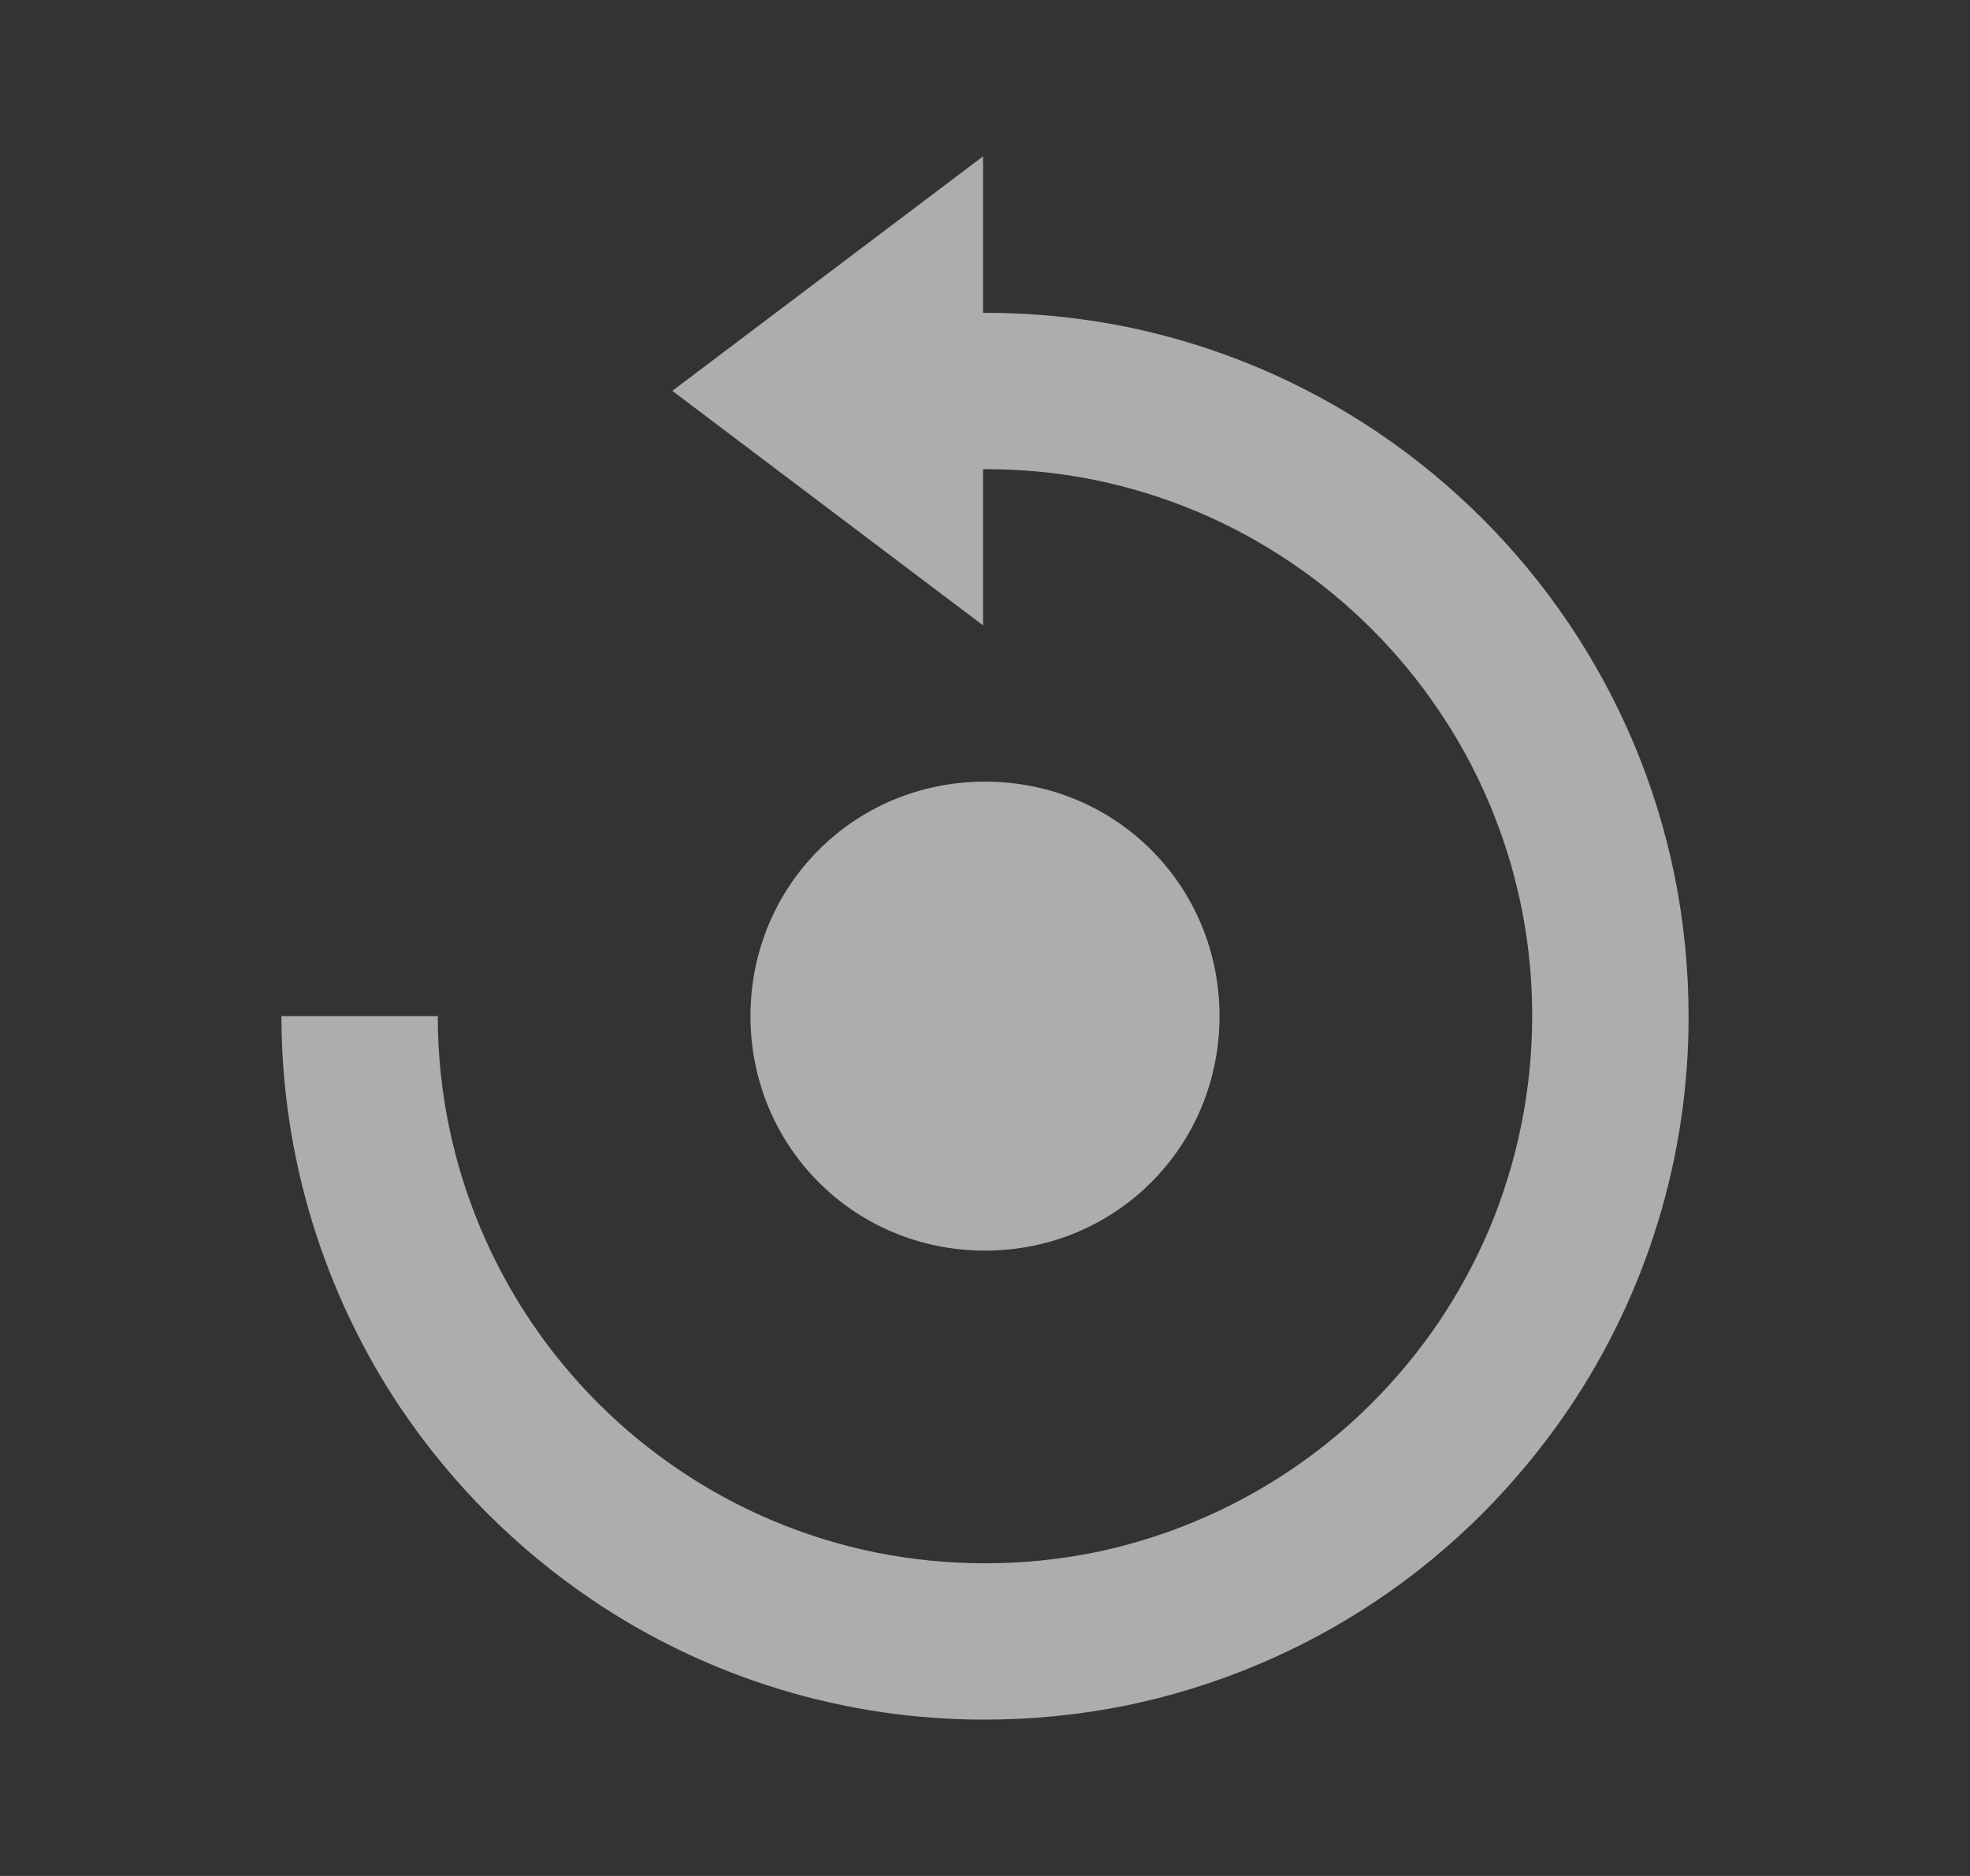 <svg width="21" height="20" viewBox="0 0 21 20" fill="none" xmlns="http://www.w3.org/2000/svg">
<rect x="0" y="0" width="21" height="20" fill="#333333" stroke="none"/>
<g opacity="0.6">
<path d="M10.5 13.333C11.893 13.333 13 12.224 13 10.833C13 9.442 11.893 8.333 10.5 8.333C9.107 8.333 8 9.442 8 10.833C8 12.224 9.107 13.333 10.5 13.333Z" fill="white"/>
<path d="M17.848 9.322C17.651 8.362 17.267 7.45 16.718 6.639C16.179 5.841 15.491 5.154 14.693 4.614C13.882 4.065 12.97 3.682 12.011 3.485C11.507 3.383 10.993 3.333 10.479 3.335V1.667L7.167 4.167L10.479 6.667V5.002C10.883 5 11.286 5.038 11.675 5.118C12.421 5.271 13.129 5.569 13.76 5.996C14.382 6.415 14.917 6.951 15.337 7.573C15.988 8.535 16.335 9.671 16.333 10.833C16.333 11.613 16.177 12.385 15.875 13.104C15.728 13.45 15.548 13.782 15.338 14.094C15.128 14.405 14.888 14.694 14.623 14.96C13.817 15.765 12.793 16.317 11.677 16.549C10.901 16.706 10.101 16.706 9.325 16.549C8.579 16.396 7.87 16.098 7.239 15.671C6.618 15.252 6.083 14.717 5.664 14.096C5.014 13.132 4.666 11.996 4.667 10.833H3C3.001 12.328 3.447 13.789 4.282 15.028C4.822 15.825 5.509 16.512 6.306 17.052C7.544 17.89 9.005 18.336 10.5 18.333C11.008 18.333 11.514 18.282 12.012 18.181C12.971 17.983 13.882 17.599 14.693 17.052C15.092 16.783 15.463 16.476 15.803 16.136C16.142 15.795 16.449 15.424 16.719 15.026C17.556 13.788 18.003 12.328 18 10.833C18 10.326 17.949 9.819 17.848 9.322Z" fill="white"/>
</g>
</svg>
